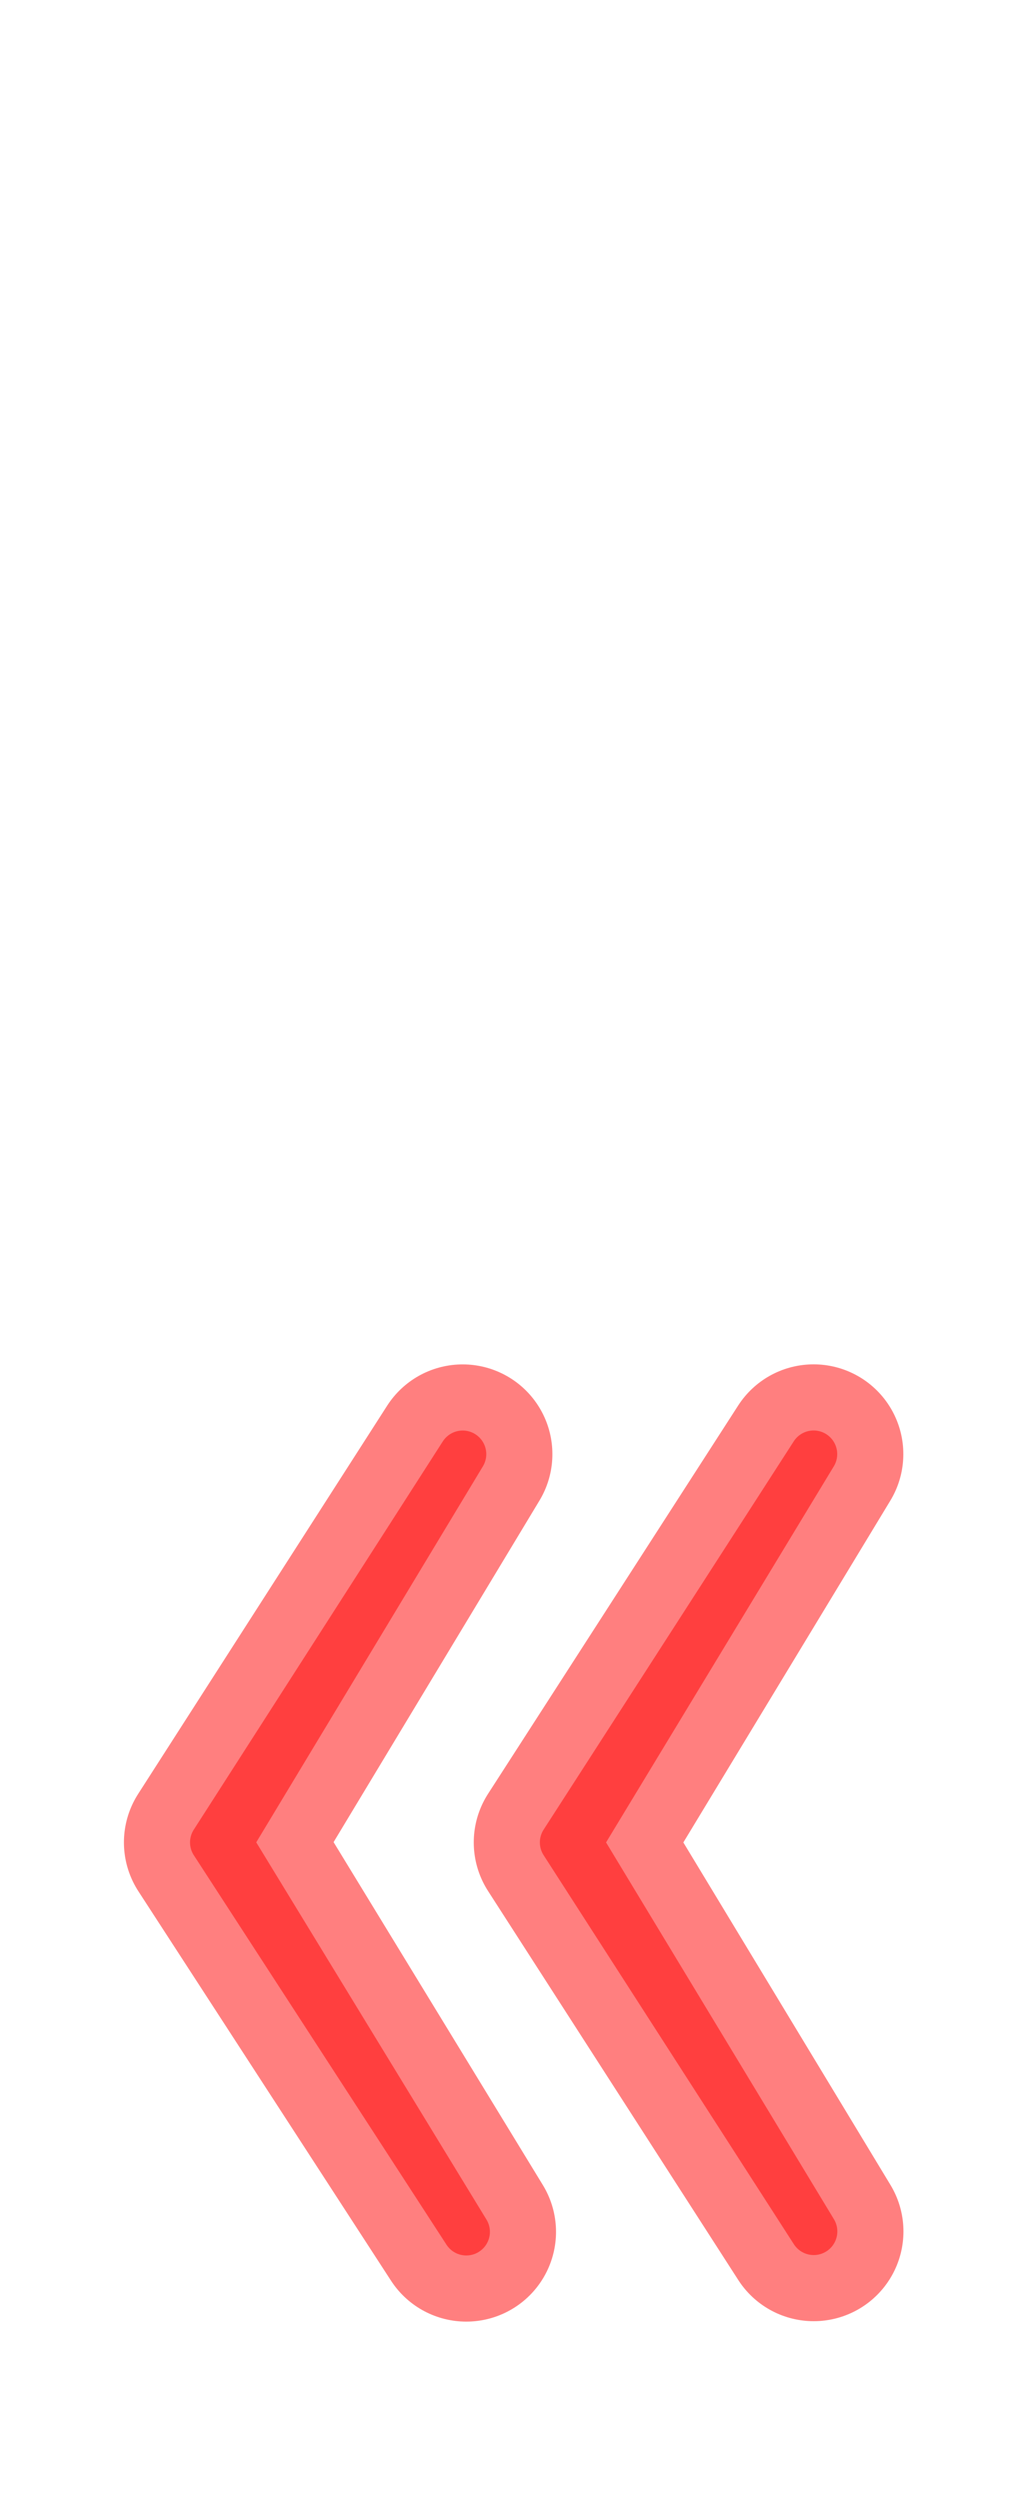 <?xml version="1.0" encoding="UTF-8" standalone="no"?>
<svg
   xmlns:dc="http://purl.org/dc/elements/1.1/"
   xmlns:cc="http://creativecommons.org/ns#"
   xmlns:rdf="http://www.w3.org/1999/02/22-rdf-syntax-ns#"
   xmlns:svg="http://www.w3.org/2000/svg"
   xmlns="http://www.w3.org/2000/svg"
   xmlns:sodipodi="http://sodipodi.sourceforge.net/DTD/sodipodi-0.dtd"
   xmlns:inkscape="http://www.inkscape.org/namespaces/inkscape"
   version="1.1"
   viewBox="0 -250 411 1000"
   id="svg6"
   sodipodi:docname="guillemotleft_ManifontGroteskBook.svg"
   inkscape:version="1.0.1 (1.0.1+r73)">
  <defs
     id="defs10" />
  <sodipodi:namedview
     pagecolor="#ffffff"
     bordercolor="#666666"
     borderopacity="1"
     objecttolerance="10"
     gridtolerance="10"
     guidetolerance="10"
     inkscape:pageopacity="0"
     inkscape:pageshadow="2"
     inkscape:window-width="1920"
     inkscape:window-height="1015"
     id="namedview8"
     showgrid="false"
     inkscape:snap-object-midpoints="true"
     inkscape:snap-midpoints="true"
     inkscape:snap-intersection-paths="true"
     inkscape:zoom="0.6675088"
     inkscape:cx="132.67455"
     inkscape:cy="753.26285"
     inkscape:window-x="0"
     inkscape:window-y="0"
     inkscape:window-maximized="1"
     inkscape:current-layer="layer3"
     inkscape:document-rotation="0" />
  <g
     inkscape:groupmode="layer"
     id="layer1"
     inkscape:label="Layer 1"
     sodipodi:insensitive="true"
     style="display:none">
    <g
       transform="matrix(1,0,0,-1,0,750)"
       id="g4">
      <path
         style="fill:currentColor"
         inkscape:connector-curvature="0"
         d="M 180,263 318,466 371,432 277,263 371,94 318,59.5 Z M 40,263 177,466 231,432 137,263 231,94 180,59.5 Z"
         id="path2" />
    </g>
  </g>
  <g
     inkscape:groupmode="layer"
     id="layer2"
     inkscape:label="Layer 2"
     sodipodi:insensitive="true"
     style="display:none">
    <path
       style="fill:none;stroke:#000000;stroke-width:1px;stroke-linecap:butt;stroke-linejoin:miter;stroke-opacity:1"
       d="M 137,487 H 40"
       id="path842"
       inkscape:connector-curvature="0" />
    <path
       style="fill:none;stroke:#000000;stroke-width:1px;stroke-linecap:butt;stroke-linejoin:miter;stroke-opacity:1"
       d="M 277,487 H 180"
       id="path844"
       inkscape:connector-curvature="0" />
    <circle
       style="opacity:0.5;vector-effect:none;fill:#ff0000;fill-opacity:1;stroke:#fc0000;stroke-width:10.272;stroke-linecap:round;stroke-linejoin:round;stroke-miterlimit:4;stroke-dasharray:none;stroke-dashoffset:0;stroke-opacity:1;paint-order:stroke markers fill"
       id="path846"
       cx="88.5"
       cy="487"
       r="3" />
    <circle
       style="opacity:0.5;vector-effect:none;fill:#ff0000;fill-opacity:1;stroke:#fc0000;stroke-width:10.272;stroke-linecap:round;stroke-linejoin:round;stroke-miterlimit:4;stroke-dasharray:none;stroke-dashoffset:0;stroke-opacity:1;paint-order:stroke markers fill"
       id="path846-3"
       cx="228.5"
       cy="487"
       r="3" />
    <path
       style="fill:none;stroke:#000000;stroke-width:1.055px;stroke-linecap:butt;stroke-linejoin:miter;stroke-opacity:1"
       d="m 159.697,660.988 53.825,-36.411"
       id="path885"
       inkscape:connector-curvature="0" />
    <path
       style="fill:none;stroke:#000000;stroke-width:1.049px;stroke-linecap:butt;stroke-linejoin:miter;stroke-opacity:1"
       d="m 156.847,313.862 56.624,35.652"
       id="path887"
       inkscape:connector-curvature="0" />
    <path
       style="fill:none;stroke:#000000;stroke-width:1.051px;stroke-linecap:butt;stroke-linejoin:miter;stroke-opacity:1"
       d="m 297.744,313.797 55.714,35.741"
       id="path889"
       inkscape:connector-curvature="0" />
    <path
       style="fill:none;stroke:#000000;stroke-width:1.05px;stroke-linecap:butt;stroke-linejoin:miter;stroke-opacity:1"
       d="m 297.814,660.733 55.665,-36.234"
       id="path891"
       inkscape:connector-curvature="0" />
  </g>
  <g
     inkscape:groupmode="layer"
     id="layer3"
     inkscape:label="structure"
     style="display:inline">
    <path
       style="opacity:0.5;fill:none;stroke:#ff0000;stroke-width:18.898;stroke-linecap:square;stroke-linejoin:round;stroke-miterlimit:4;stroke-dasharray:none;stroke-opacity:1"
       d="M 185.159,331.688 85.5,487 186.609,642.782 91.5,487 Z M 325.601,331.668 225.5,487 325.646,642.615 231.5,487 Z"
       id="path864"
       sodipodi:nodetypes="cccccccccc" />
  </g>
  <g
     inkscape:groupmode="layer"
     id="layer4"
     inkscape:label="optique"
     style="display:inline"
     sodipodi:insensitive="true">
    <path
       style="opacity:0.5;fill:none;stroke:#ff0000;stroke-width:71.811;stroke-linecap:square;stroke-linejoin:round;stroke-miterlimit:4;stroke-dasharray:none;stroke-opacity:1"
       d="M 185.159,331.688 85.5,487 186.609,642.782 91.5,487 Z M 325.601,331.668 225.5,487 325.646,642.615 231.5,487 Z"
       id="path864-6" />
  </g>
</svg>
